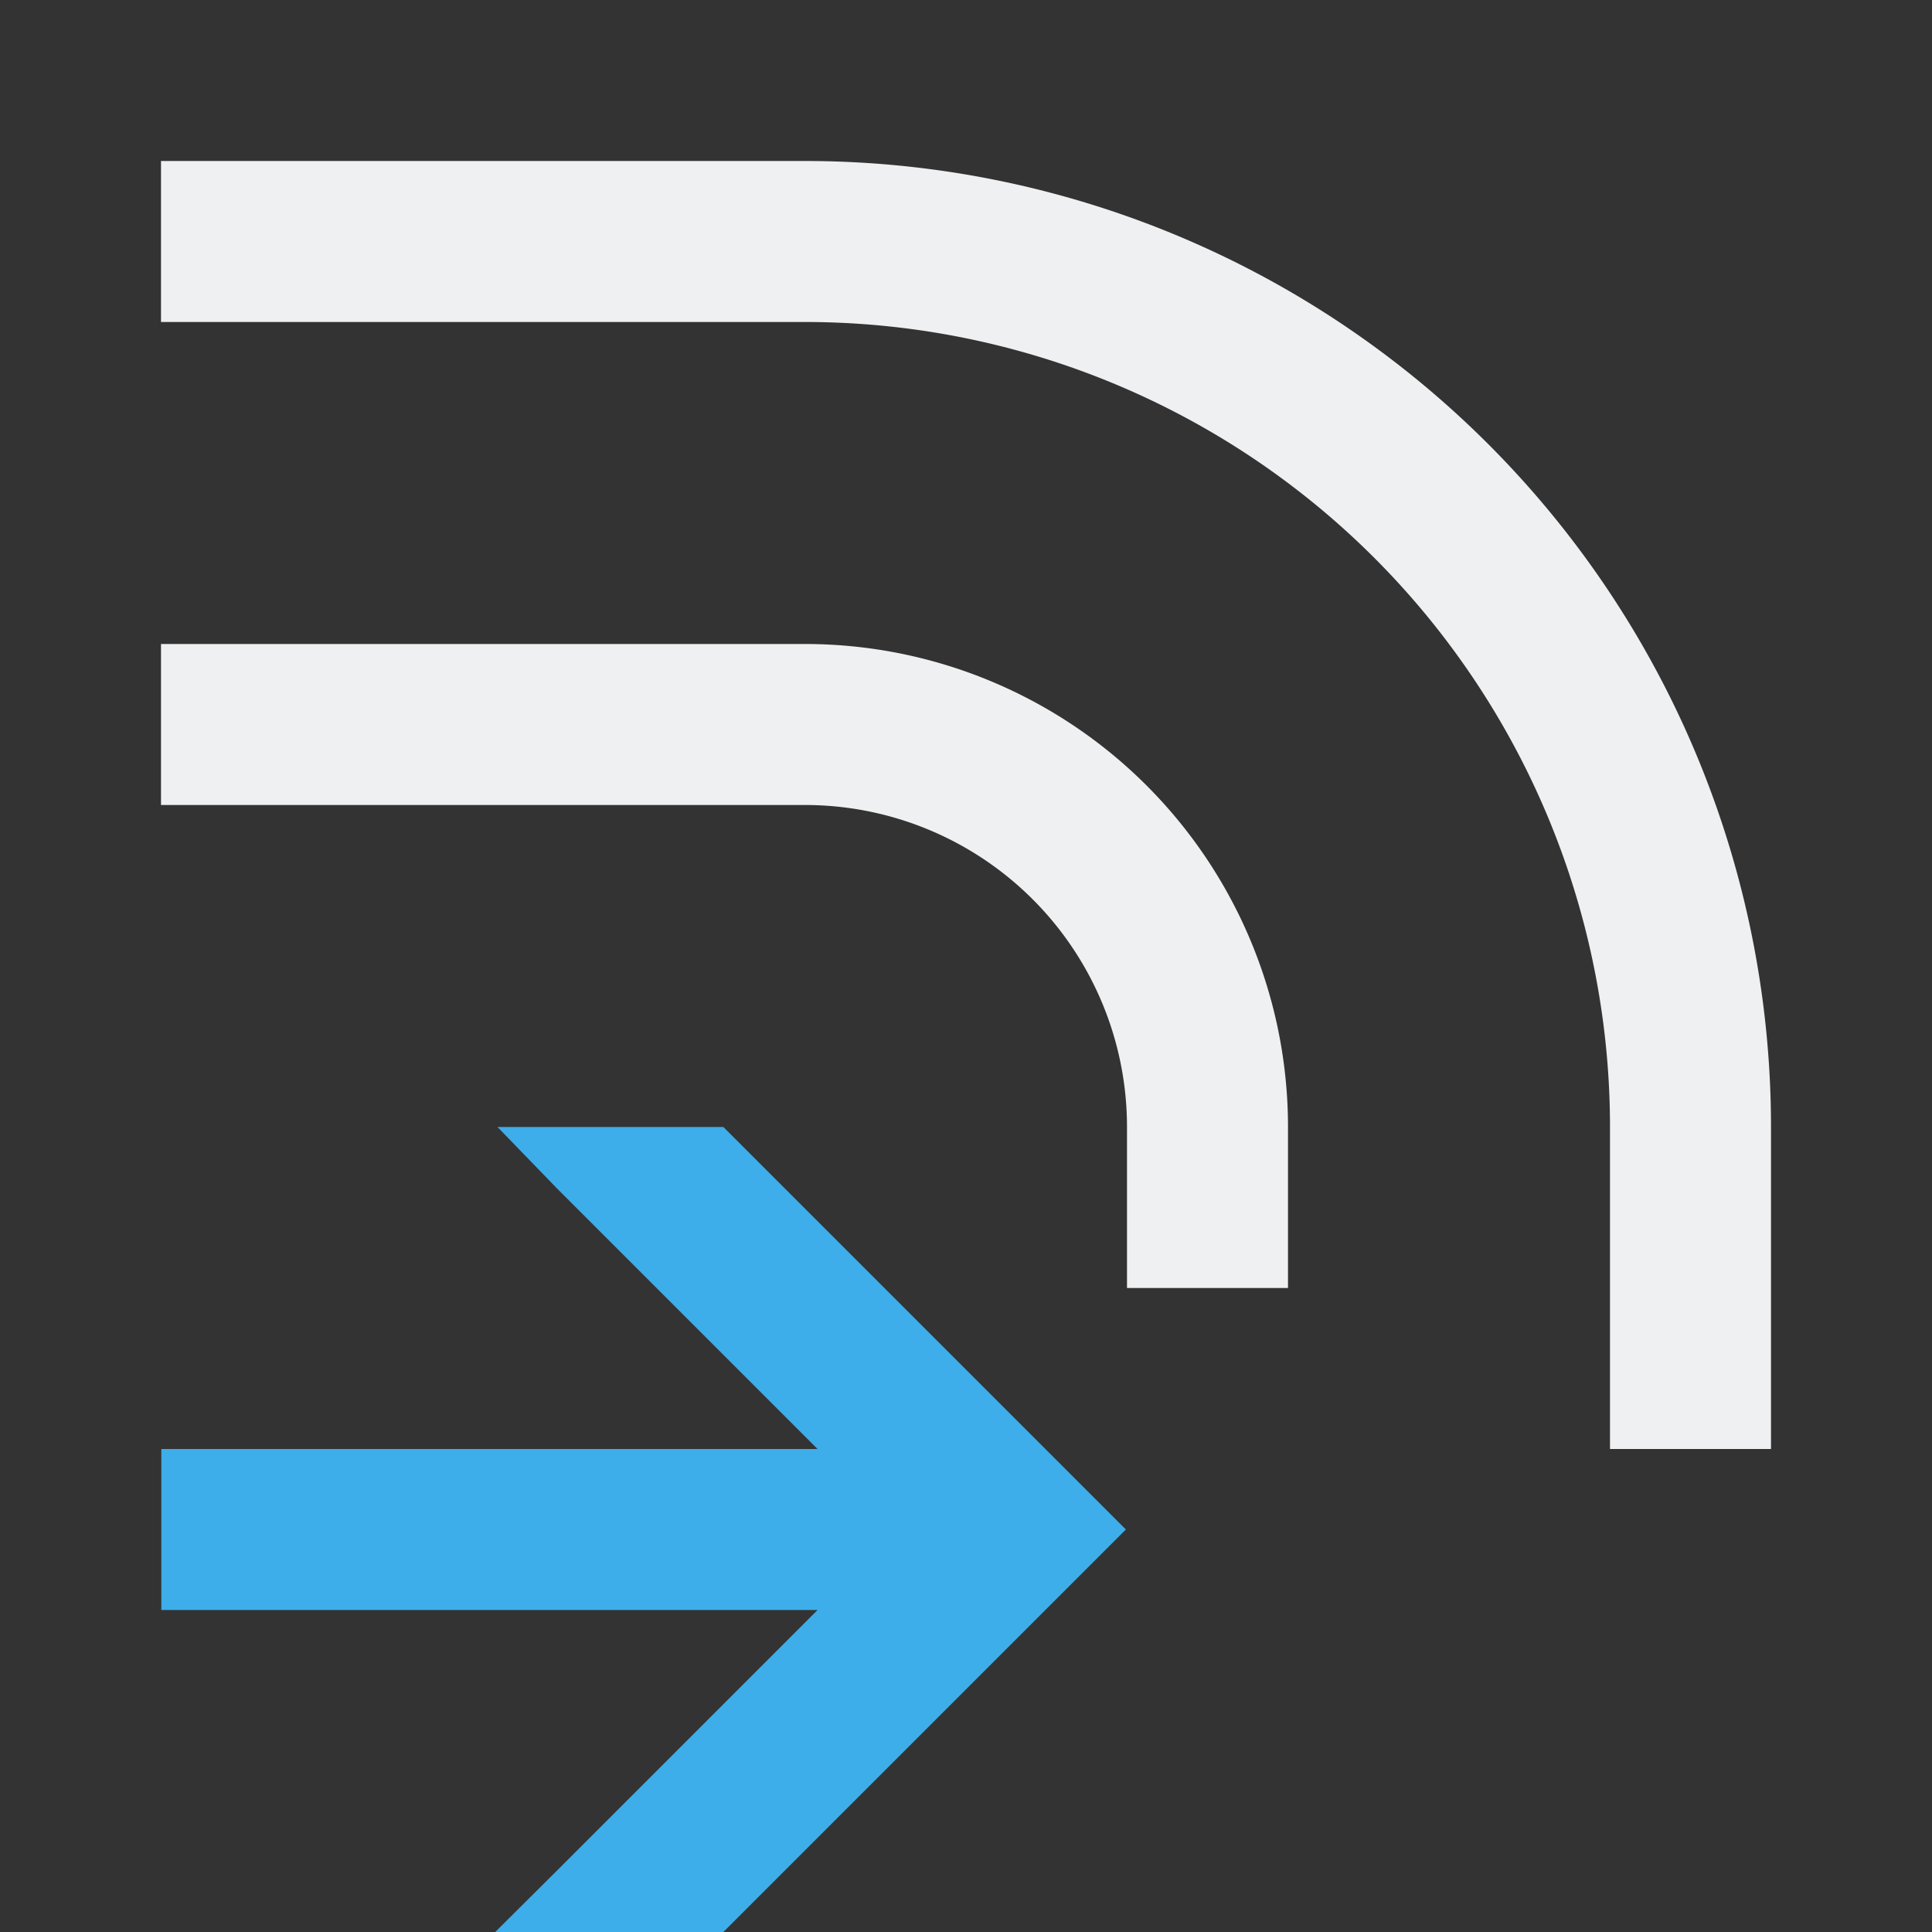 <svg xmlns="http://www.w3.org/2000/svg" viewBox="0 0 12 12">
  <rect x="0" y="0" width="12" height="12" fill="#333333" stroke="none"/>
  <defs id="defs3051">
    <style type="text/css" id="current-color-scheme">
      .ColorScheme-Text {
        color:#eff0f1;
      }
      .ColorScheme-ButtonFocus {
        color:#3daee9;
      }
      </style>
  </defs>
 <path style="fill:currentColor;fill-opacity:1;stroke:none" 
       d="m424.8 542.79l.367.379 1.621 1.621h-2.076v1h2.076l-1.621 1.621-.381.379h1.417l2.5-2.5-2.5-2.5zm-2.088 2v1h2v-1z" 
       transform="translate(-421.71-535.79)"
       class="ColorScheme-ButtonFocus"
       />
 <path 
     style="fill:currentColor;fill-opacity:1;stroke:none" 
     d="m1 1v1h4a5 5 0 0 1 5 5v2h1v-2a6 6 0 0 0 -6 -6zm0 3v1h4a2 2 0 0 1 2 2v1h1v-1a3 3 0 0 0 -3 -3z"
       class="ColorScheme-Text"
       />
</svg>
